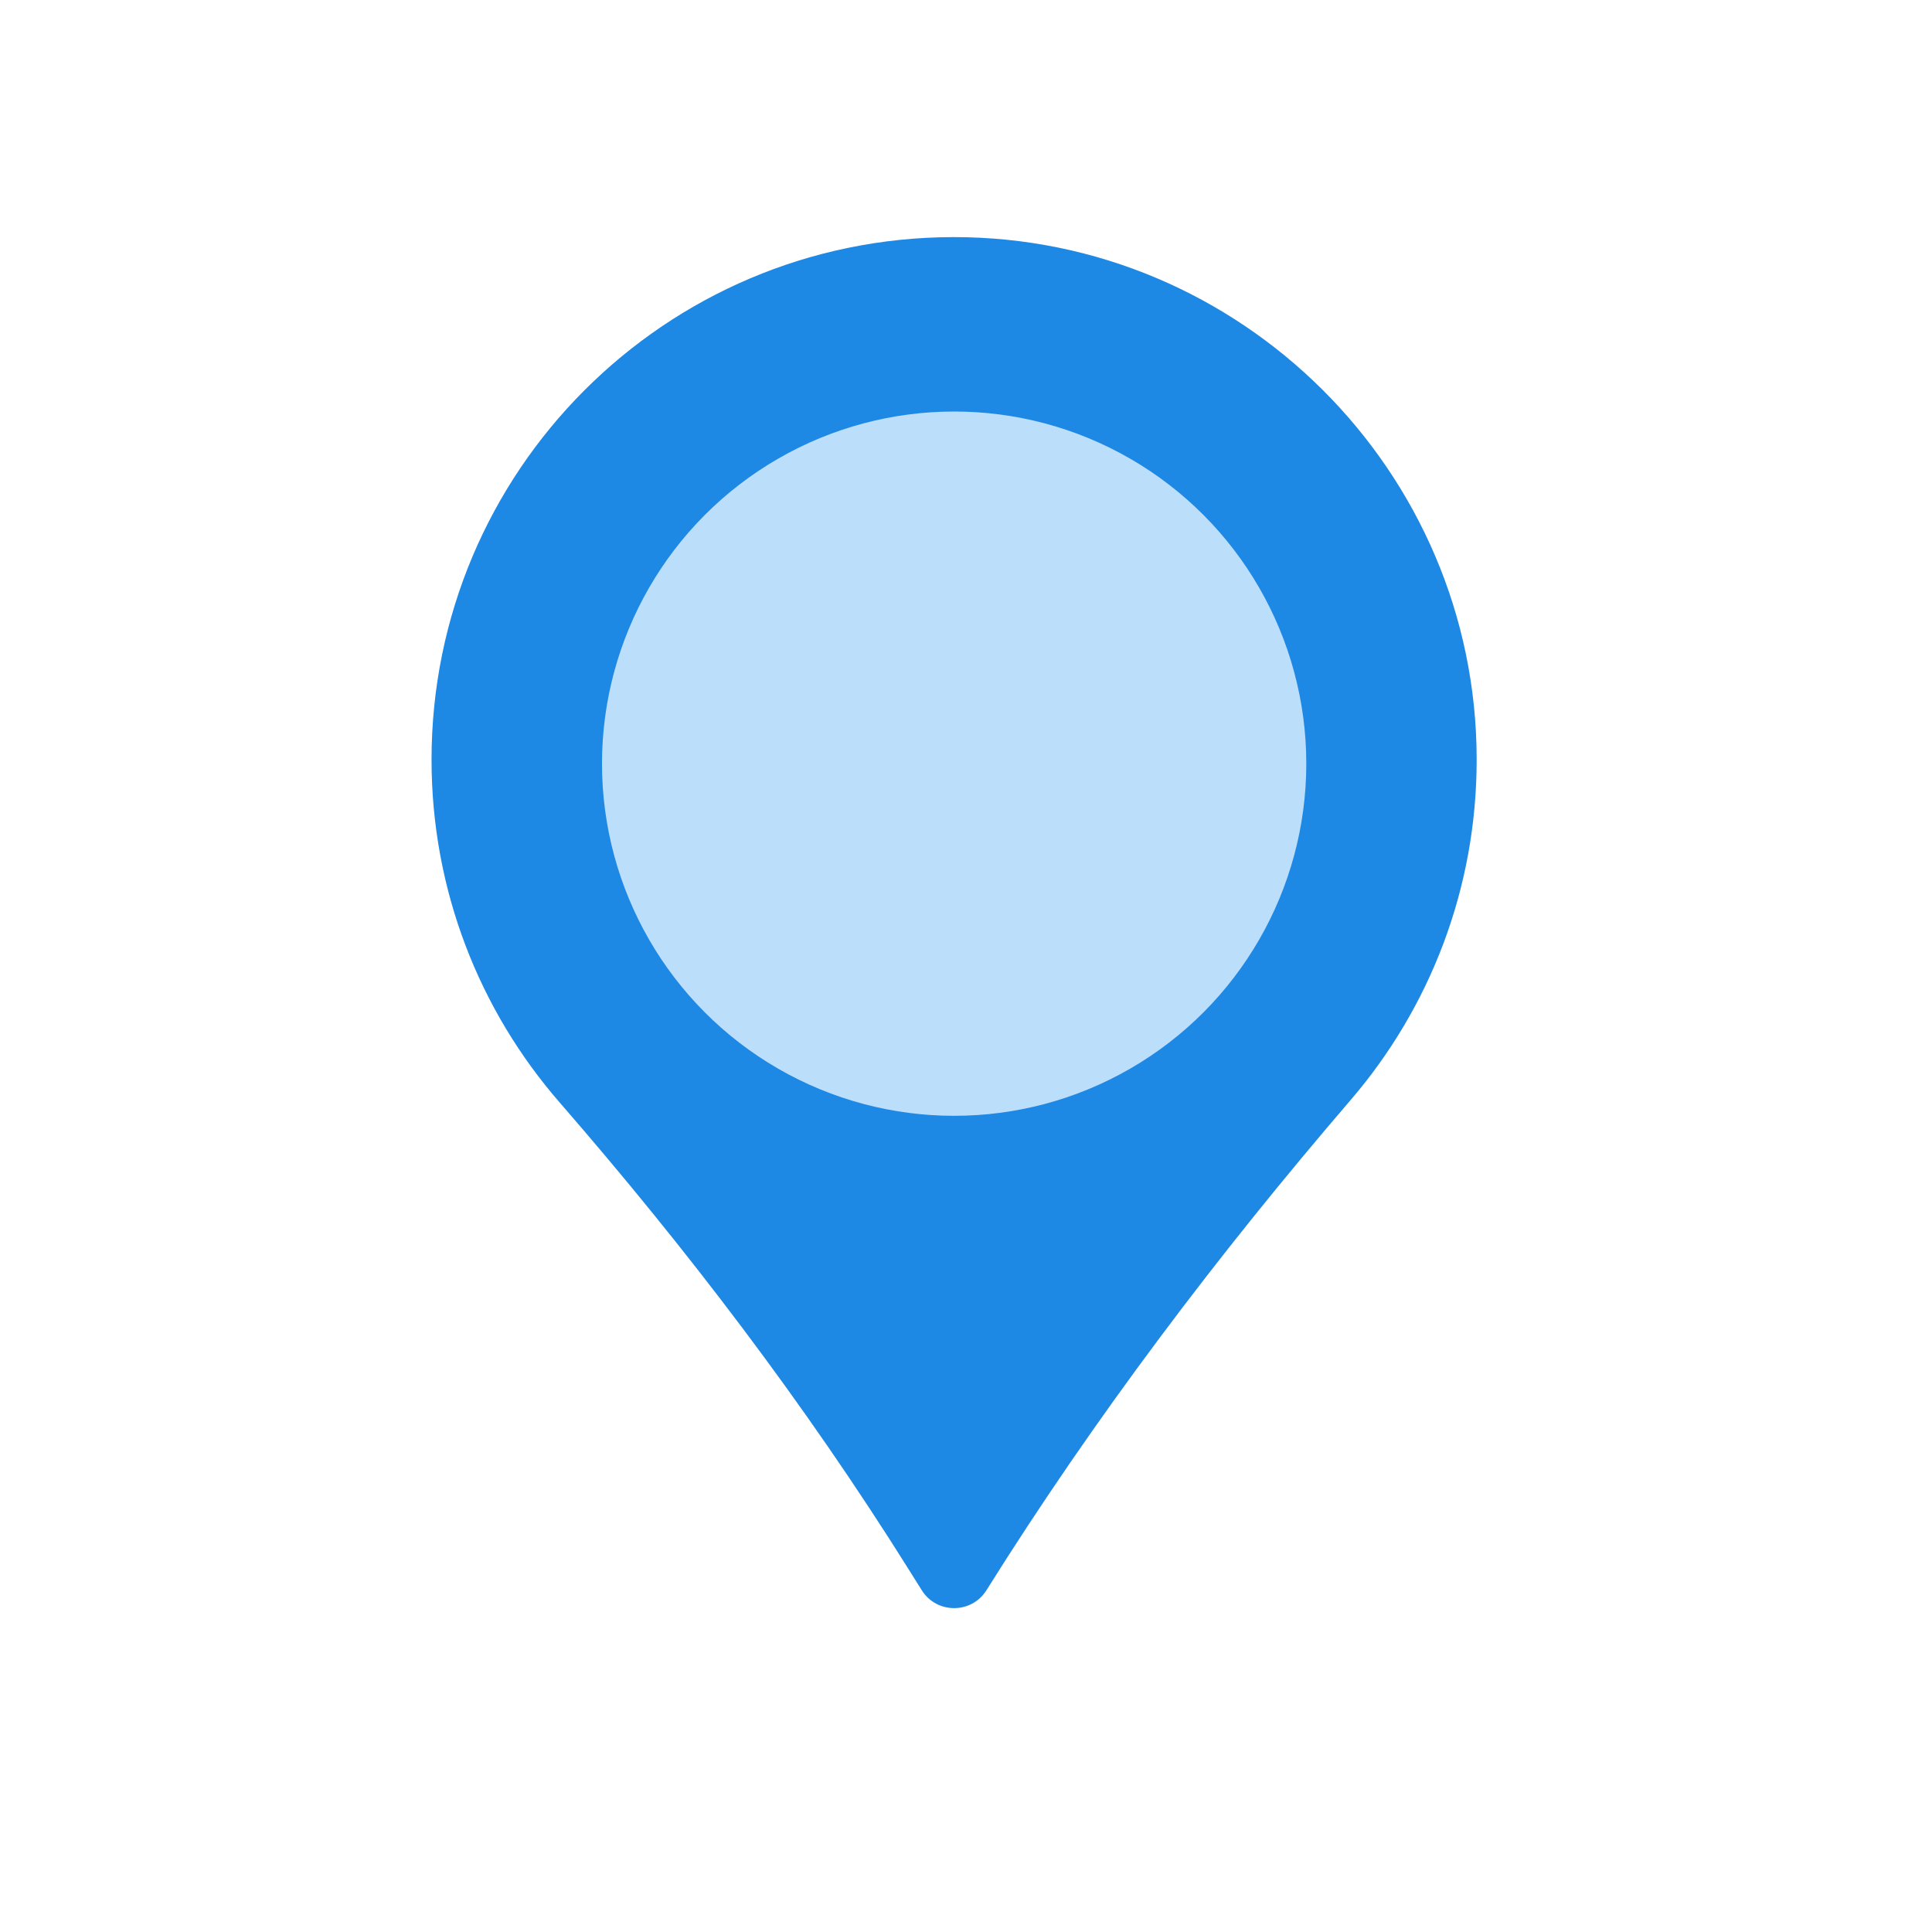 <?xml version="1.0" encoding="utf-8"?>
<!-- Generator: Adobe Illustrator 26.0.1, SVG Export Plug-In . SVG Version: 6.00 Build 0)  -->
<svg version="1.1" id="hospital" xmlns="http://www.w3.org/2000/svg" xmlns:xlink="http://www.w3.org/1999/xlink" x="0px" y="0px"
	 viewBox="0 0 2200 2200" style="enable-background:new 0 0 2200 2200;" xml:space="preserve">
<style type="text/css">
	.st0{fill:#1E88E5;}
	.st1{fill:#BBDEFB;}
</style>
<g>
	<path class="st0" d="M1681.5,863.9c0.3,148.5-53.8,284.3-143.5,388.7c-151.3,176.1-291.5,361.5-414.7,558.2l0,0
		c-17,27.2-56.7,27.2-73.7,0l-15.3-24.4c-117.6-187.7-251.9-364-397.2-531.2c-90.8-104.4-145.7-240.9-145.7-390.2
		c0-328.3,265.8-594.4,593.9-595C1412.9,269.4,1680.9,536.3,1681.5,863.9z"/>
	<circle class="st0" cx="1086.5" cy="869.6" r="476.5"/>
	<circle class="st1" cx="1086.5" cy="869.6" r="401"/>
</g>
</svg>
